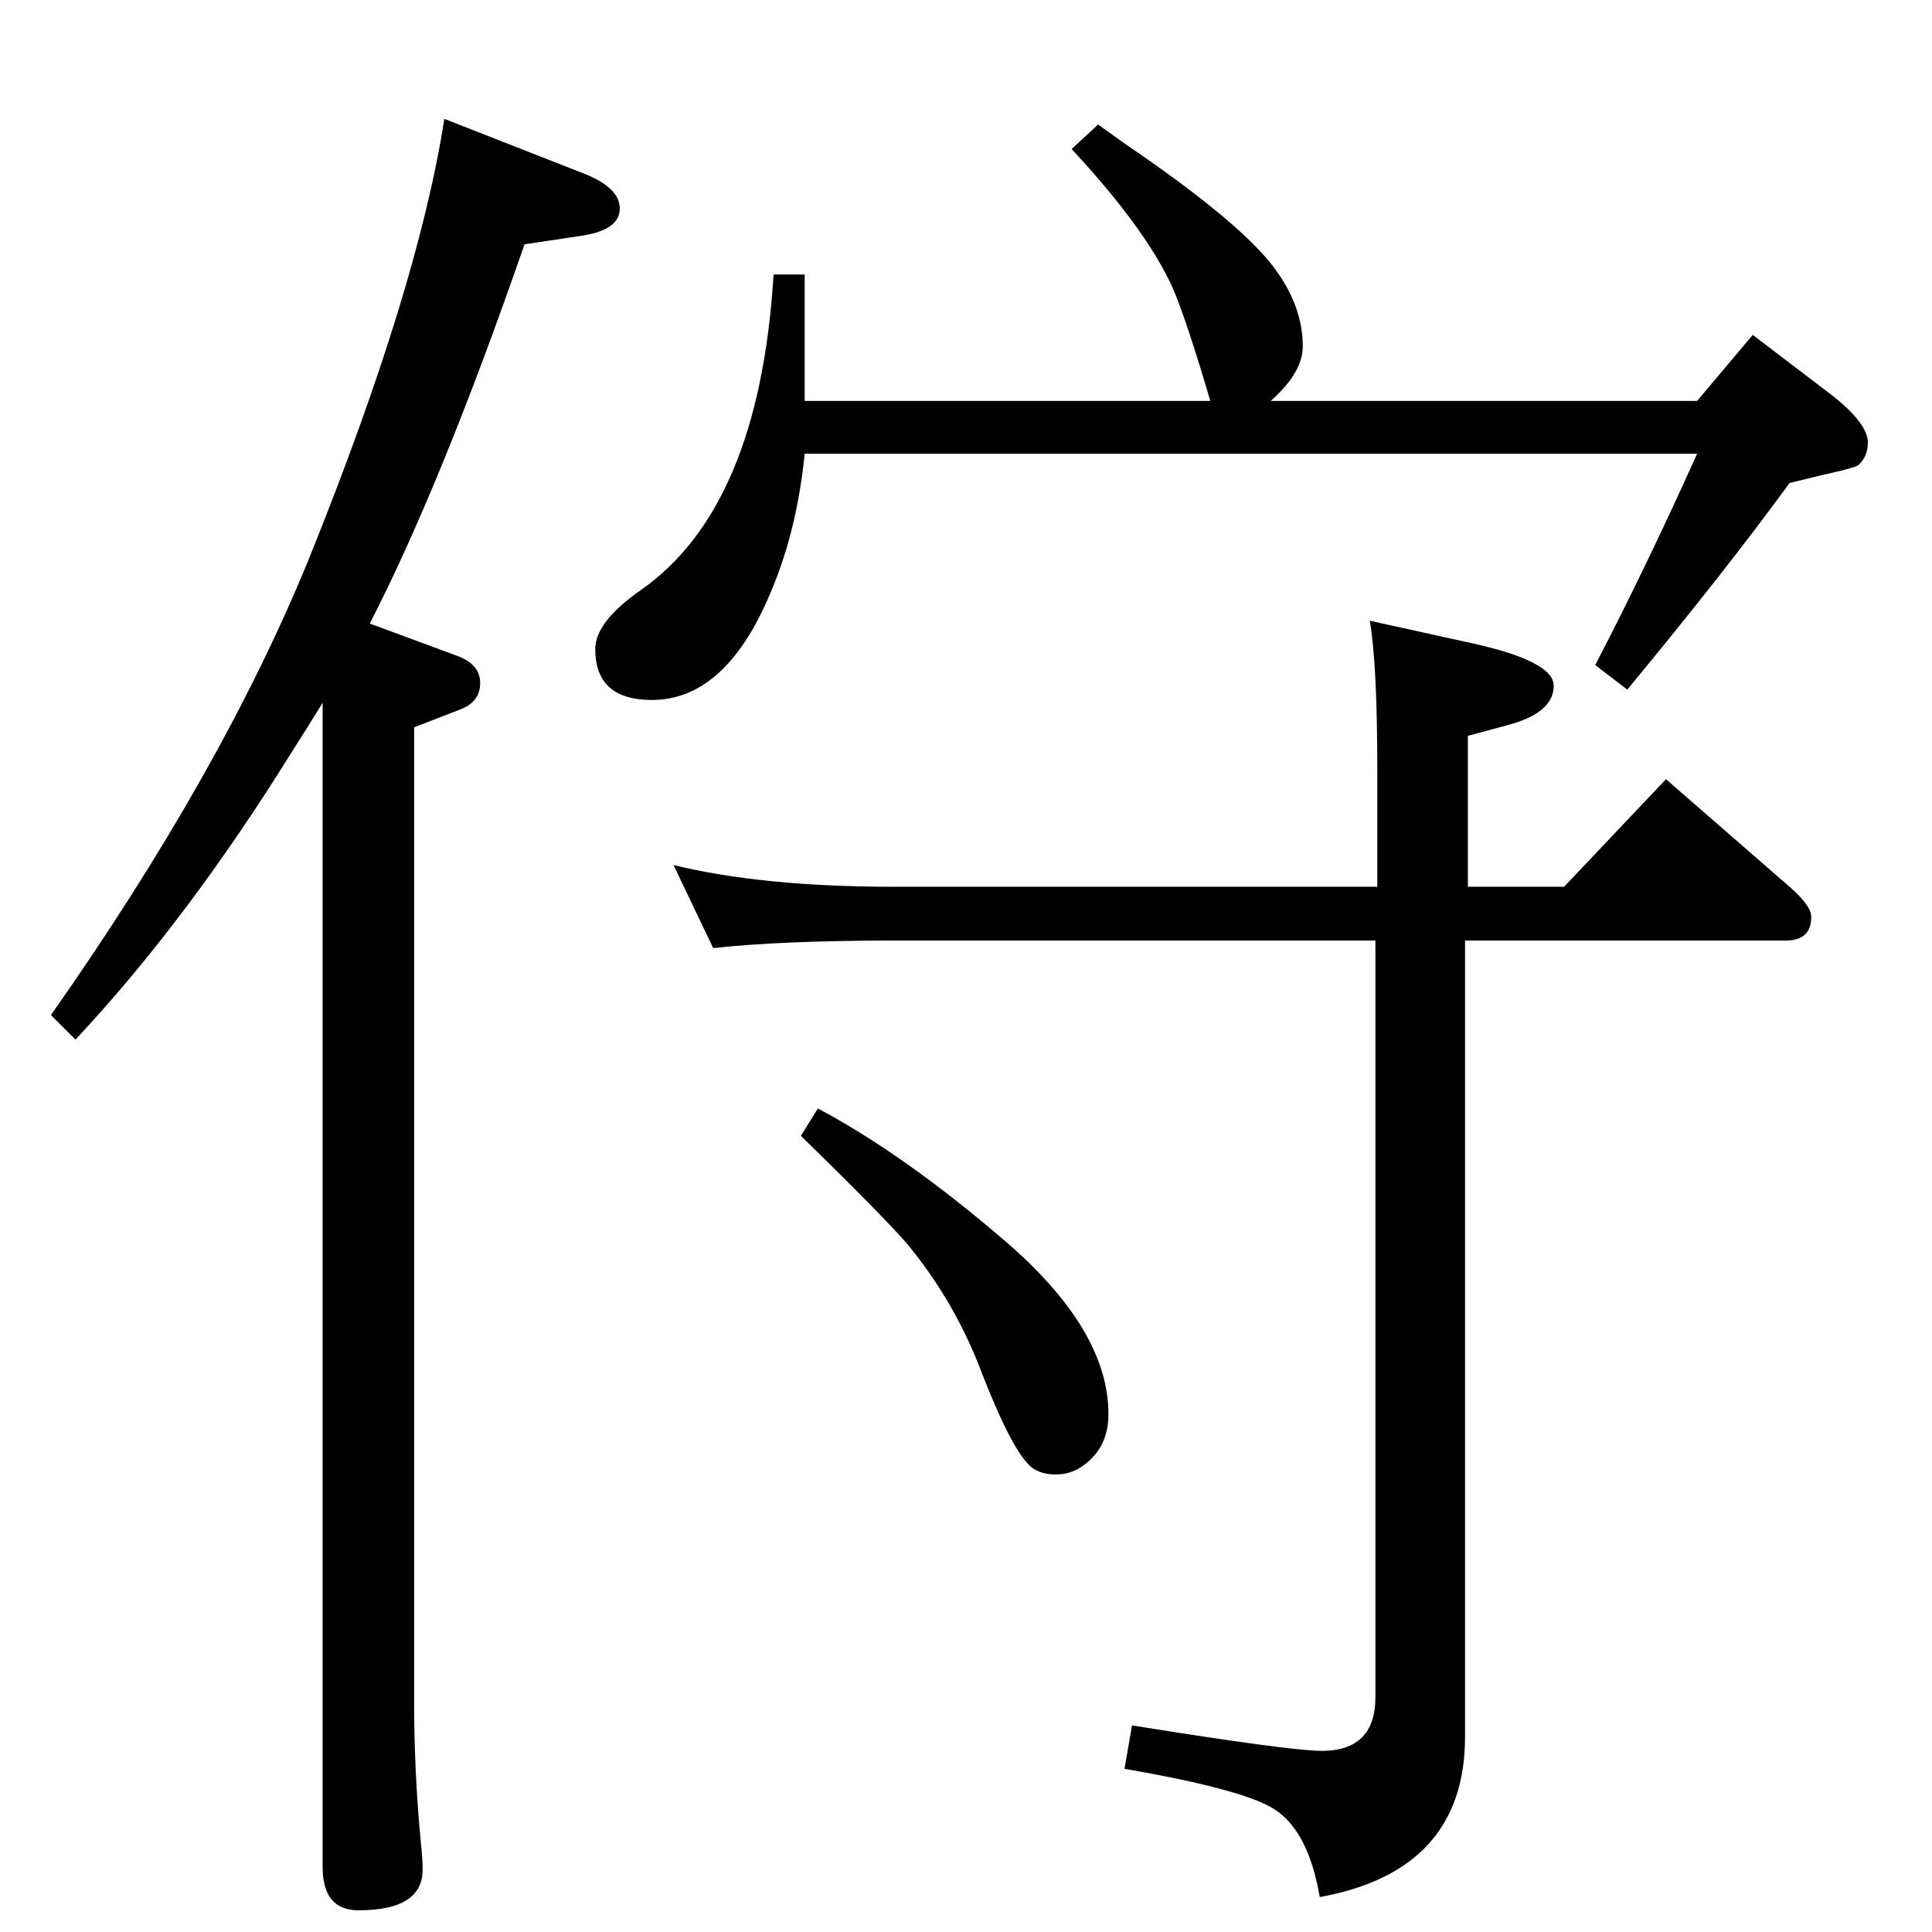 <?xml version="1.0" standalone="no"?>
<!DOCTYPE svg PUBLIC "-//W3C//DTD SVG 1.1//EN" "http://www.w3.org/Graphics/SVG/1.1/DTD/svg11.dtd" >
<svg xmlns="http://www.w3.org/2000/svg" xmlns:xlink="http://www.w3.org/1999/xlink" version="1.1" viewBox="0 -410 2048 2048">
  <g transform="matrix(1 0 0 -1 0 1638)">
   <path fill="currentColor"
d="M1460 1108v123q0 113 -8 159l109 -24q86 -19 86 -45q0 -29 -50 -42l-41 -11v-160h102l108 114l131 -114q23 -20 23 -32q0 -25 -27 -25h-340v-844q0 -142 -154 -170q-12 70 -48 93q-32 21 -159 43l8 46q168 -27 201 -27q57 0 57 57v802h-510q-118 0 -192 -8l-42 88
q94 -23 234 -23h512zM867 873q92 -49 199 -141q109 -94 109 -183q0 -35 -26 -54q-13 -10 -30 -10q-16 0 -26 8q-20 17 -52 99q-28 75 -79 137q-24 28 -113 115zM1164 1916q29 -21 44 -31q108 -75 142 -120q31 -41 31 -84q0 -28 -34 -58h452l59 70l84 -64q38 -30 38 -50
q0 -15 -10 -24q-4 -3 -36 -10l-37 -9q-67 -92 -172 -219l-34 26q55 106 108 224h-946q-8 -79 -34 -142q-48 -119 -128 -119q-60 0 -60 54q0 29 49 63q125 88 140 334h33v-134h430q-26 88 -40 120q-28 62 -107 147zM471 1922l148 -58q38 -15 38 -37q0 -23 -41 -29l-60 -9
q-88 -254 -164 -402l92 -34q25 -9 25 -29t-21 -28l-49 -19v-1034q0 -73 7 -147q2 -18 2 -30q0 -43 -68 -43q-38 0 -38 46v1234q-21 -34 -32 -51q-111 -179 -230 -306l-26 26q182 259 274 485q115 285 143 465z" />
  </g>

</svg>
